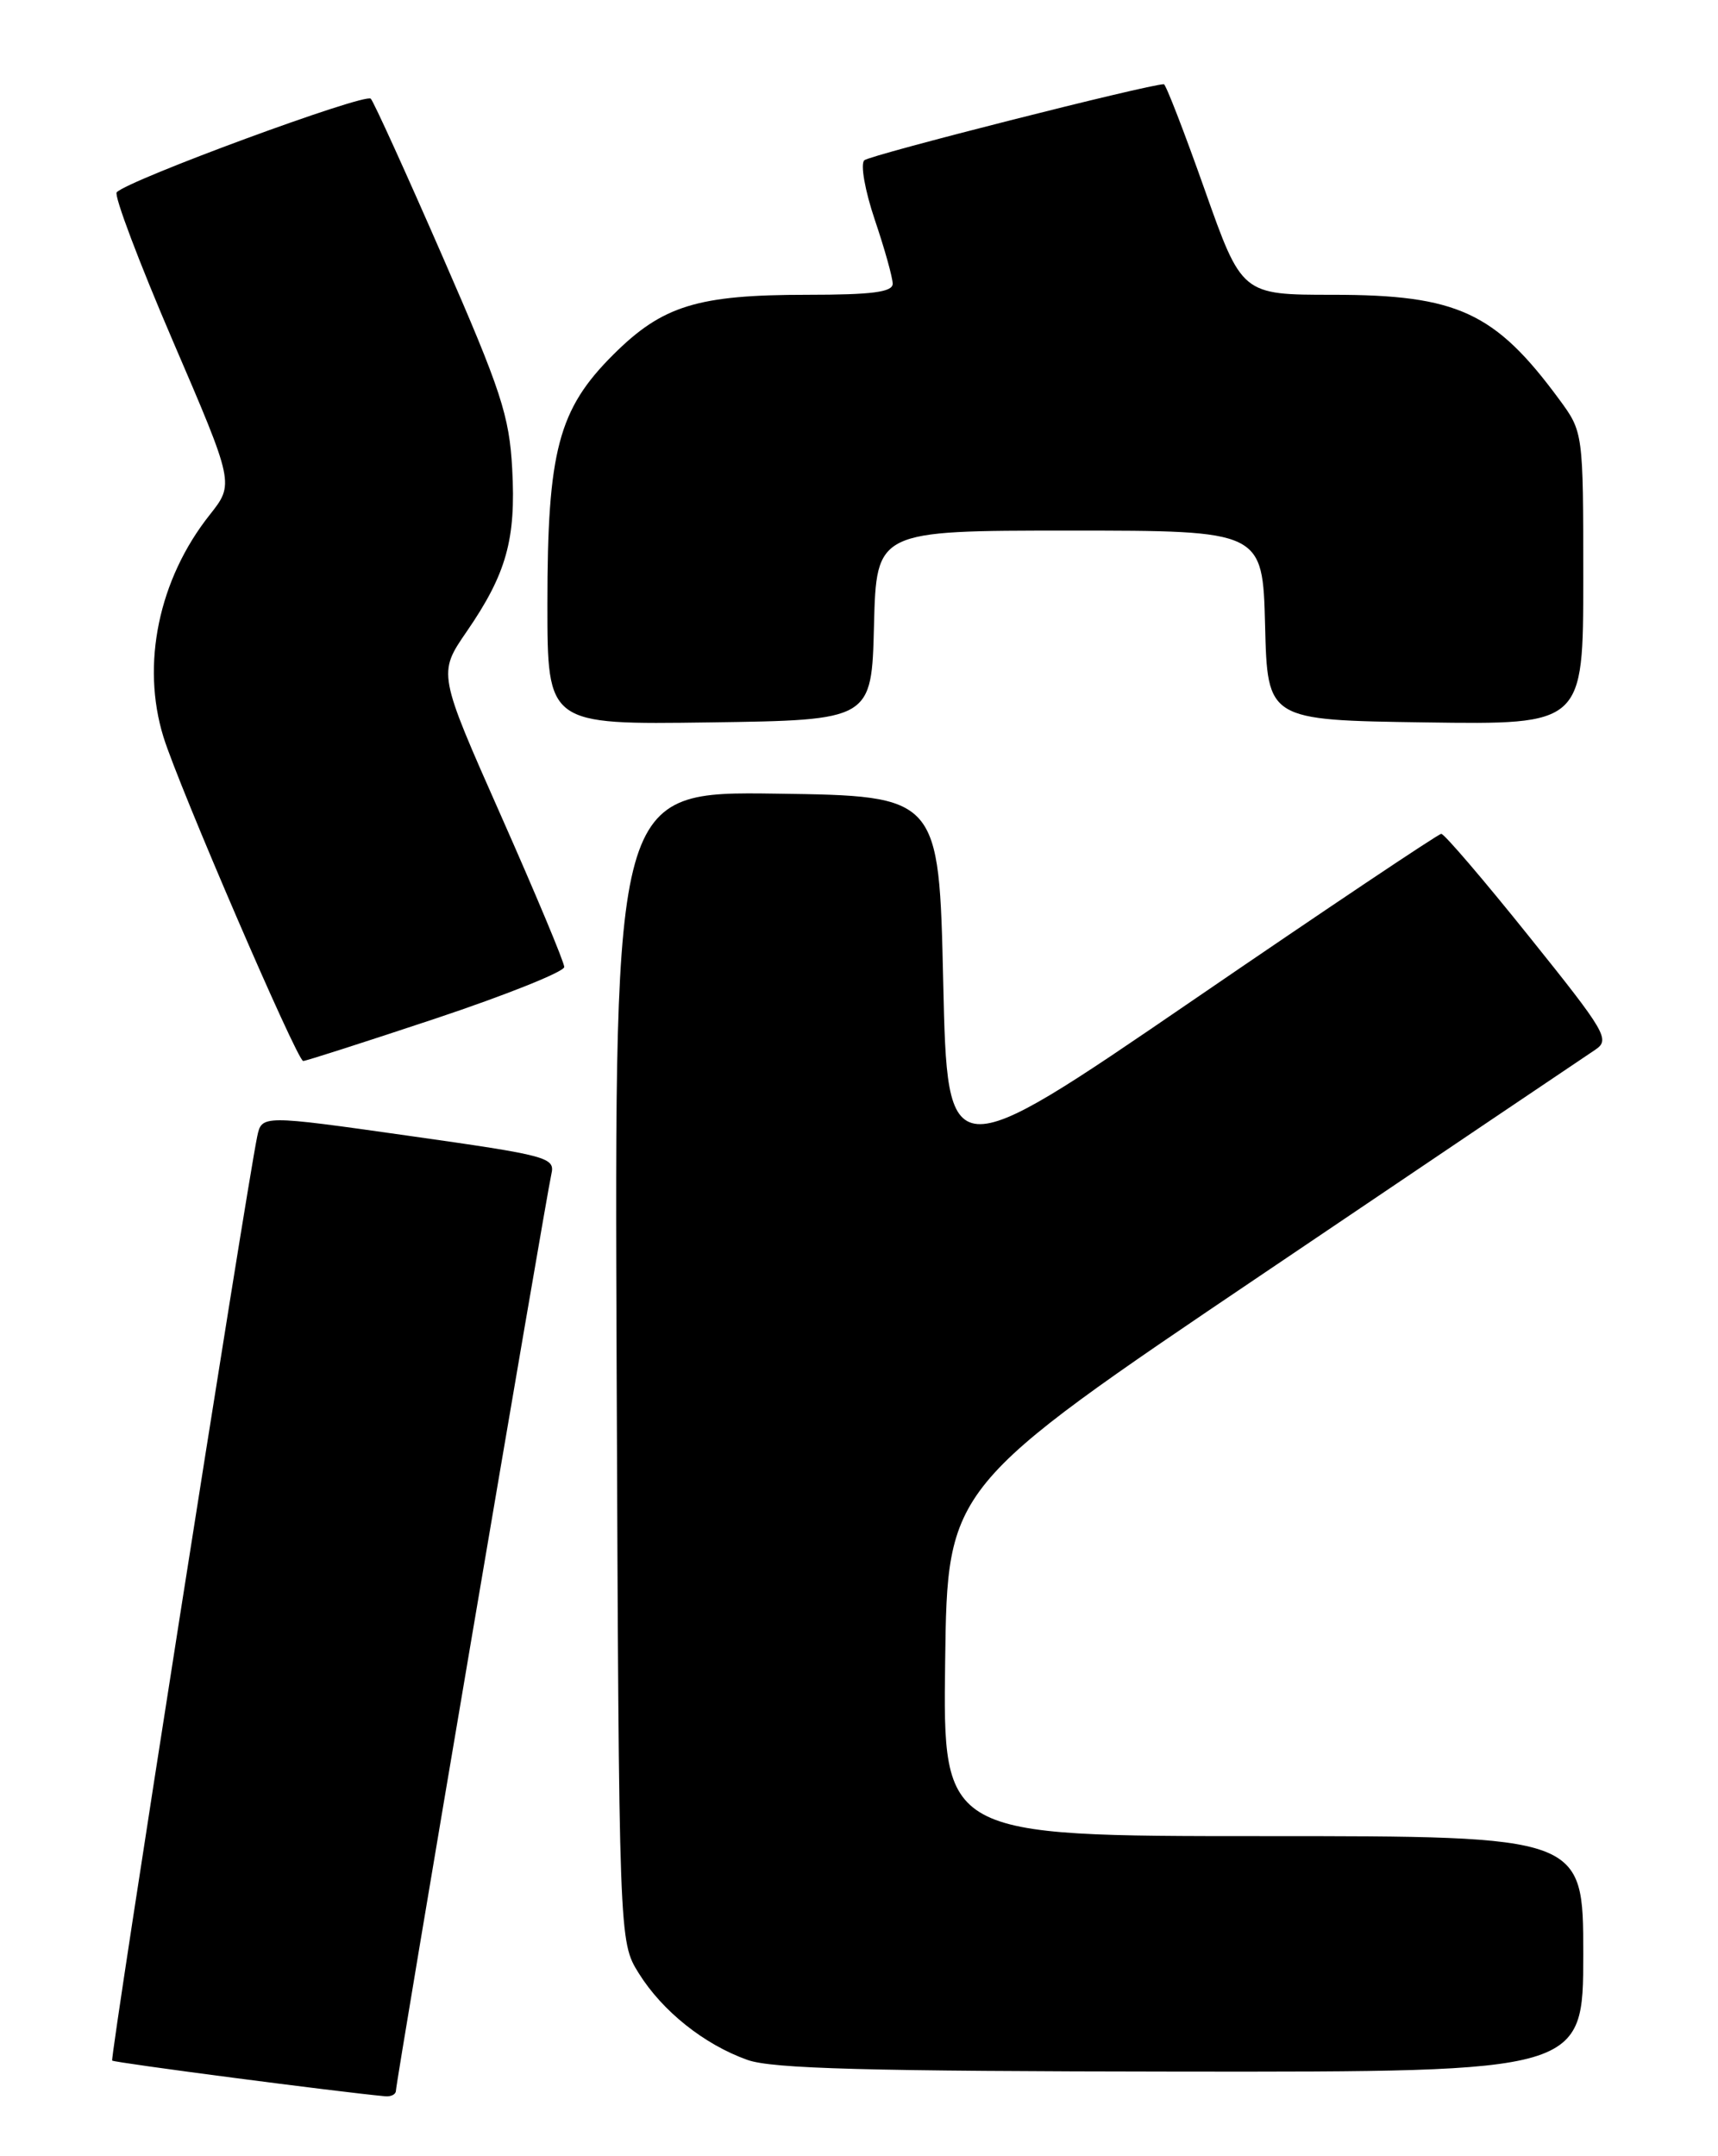 <?xml version="1.0" encoding="UTF-8" standalone="no"?>
<!DOCTYPE svg PUBLIC "-//W3C//DTD SVG 1.1//EN" "http://www.w3.org/Graphics/SVG/1.1/DTD/svg11.dtd" >
<svg xmlns="http://www.w3.org/2000/svg" xmlns:xlink="http://www.w3.org/1999/xlink" version="1.1" viewBox="0 0 204 256">
 <g >
 <path fill="currentColor"
d=" M 47.01 248.25 C 47.01 247.22 64.86 142.02 65.47 139.41 C 65.93 137.42 65.13 137.20 48.52 134.85 C 31.08 132.38 31.08 132.38 30.54 134.94 C 29.22 141.33 13.04 244.37 13.32 244.65 C 13.56 244.90 40.38 248.40 45.75 248.89 C 46.44 248.95 47.00 248.66 47.01 248.25 Z  M 188.00 232.00 C 188.00 218.00 188.00 218.00 149.98 218.00 C 111.96 218.00 111.96 218.00 112.23 197.26 C 112.50 176.52 112.50 176.52 150.00 151.22 C 170.62 137.30 188.36 125.34 189.42 124.64 C 191.22 123.44 190.73 122.60 181.56 111.18 C 176.19 104.48 171.50 99.00 171.14 99.00 C 170.79 99.01 157.45 107.94 141.50 118.86 C 112.50 138.70 112.50 138.70 112.00 116.60 C 111.50 94.50 111.50 94.50 92.22 94.23 C 72.95 93.96 72.95 93.96 73.22 162.23 C 73.50 230.50 73.50 230.50 75.84 234.27 C 78.65 238.78 83.61 242.74 88.75 244.57 C 91.68 245.62 102.98 245.92 140.25 245.96 C 188.00 246.00 188.00 246.00 188.00 232.00 Z  M 51.75 120.92 C 60.14 118.12 67.00 115.37 67.00 114.81 C 67.00 114.24 63.62 106.17 59.50 96.87 C 52.00 79.95 52.00 79.95 55.42 74.98 C 60.13 68.13 61.28 64.04 60.82 55.67 C 60.48 49.35 59.50 46.37 52.57 30.50 C 48.25 20.60 44.41 12.15 44.03 11.72 C 43.39 11.00 15.26 21.35 13.86 22.83 C 13.51 23.20 16.51 31.14 20.52 40.47 C 27.82 57.44 27.82 57.44 24.90 61.13 C 18.84 68.77 16.74 78.88 19.41 87.50 C 21.22 93.35 35.27 125.93 36.00 125.97 C 36.27 125.99 43.36 123.71 51.75 120.92 Z  M 103.78 74.25 C 104.07 63.00 104.07 63.00 127.00 63.00 C 149.93 63.00 149.93 63.00 150.22 74.25 C 150.50 85.50 150.50 85.50 169.25 85.77 C 188.00 86.04 188.00 86.04 188.00 68.67 C 188.00 51.30 188.00 51.30 185.13 47.40 C 177.52 37.07 173.04 35.00 158.26 35.00 C 147.46 35.00 147.46 35.00 143.04 22.50 C 140.61 15.63 138.43 10.00 138.20 10.00 C 136.40 10.00 103.31 18.40 102.63 19.03 C 102.15 19.48 102.70 22.61 103.88 26.11 C 105.05 29.56 106.00 32.98 106.00 33.69 C 106.00 34.68 103.54 35.00 95.87 35.00 C 82.82 35.00 78.67 36.28 72.83 42.10 C 66.30 48.60 65.00 53.52 65.00 71.70 C 65.00 86.04 65.00 86.04 84.25 85.77 C 103.50 85.50 103.50 85.50 103.78 74.25 Z "/>
</g>
</svg>